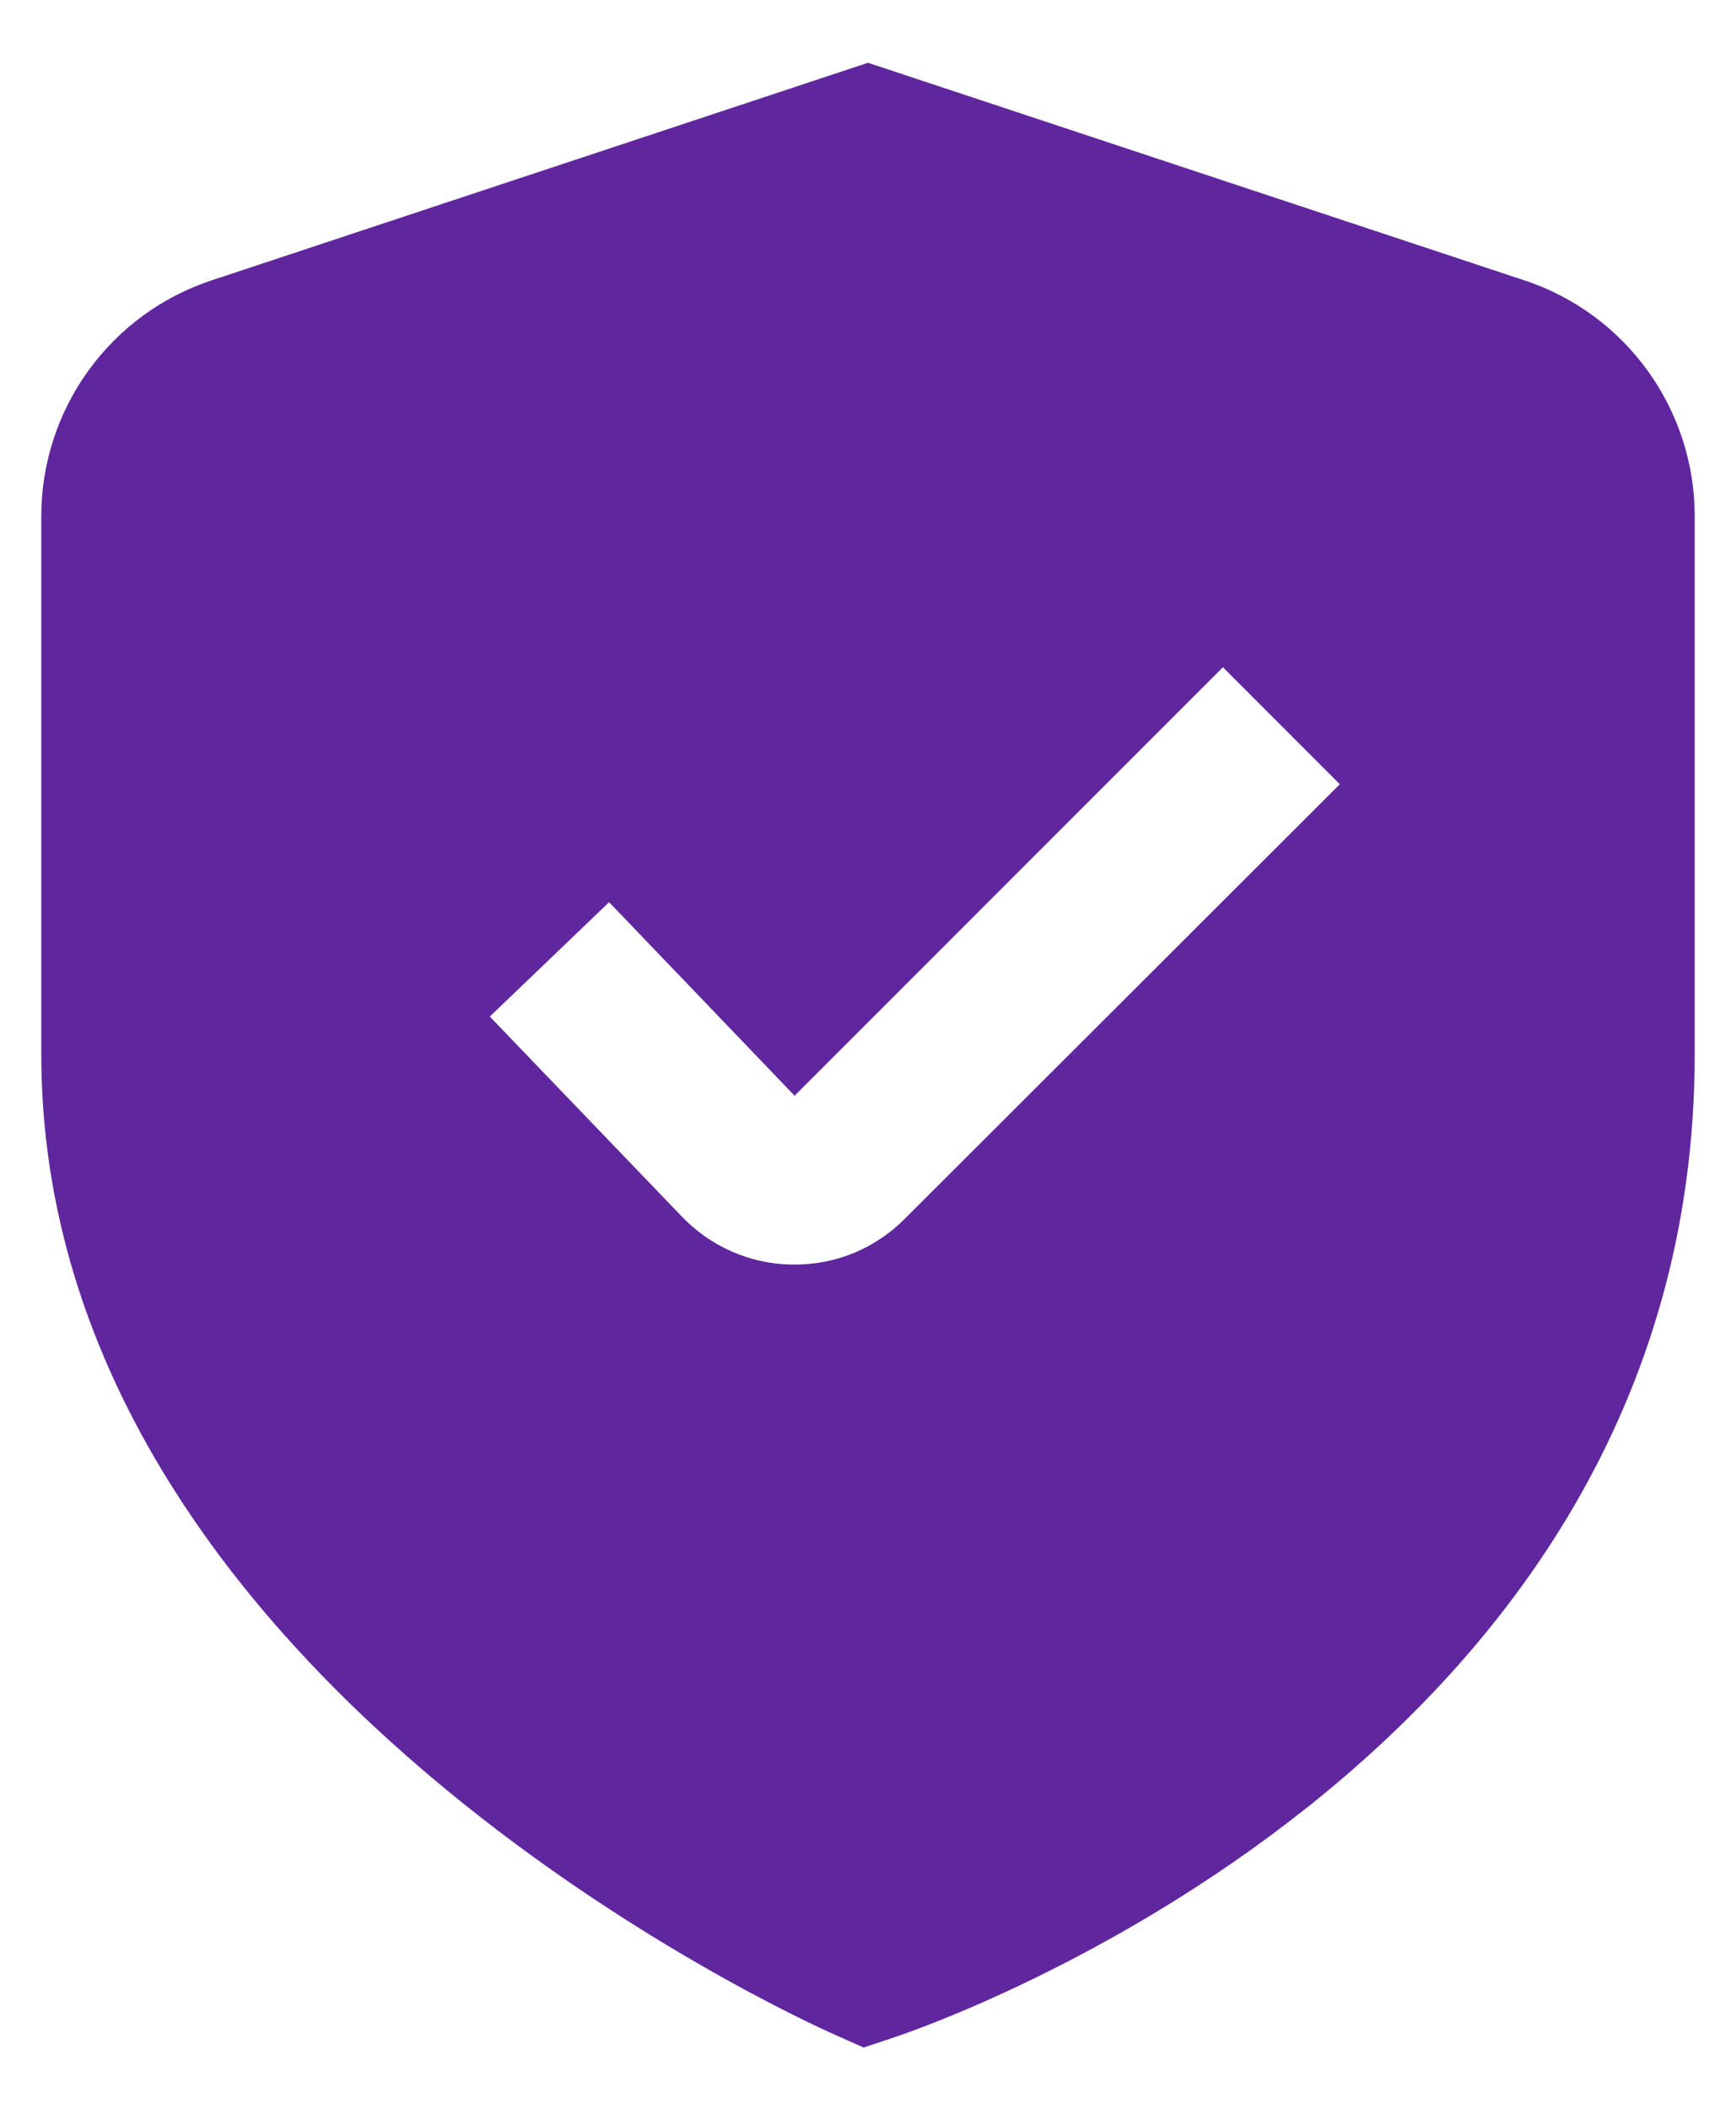 <svg width="14" height="17" viewBox="0 0 14 17" fill="none" xmlns="http://www.w3.org/2000/svg">
<path d="M12.296 2.261L7 0.506L1.704 2.261C1.305 2.393 0.958 2.648 0.712 2.989C0.466 3.33 0.333 3.739 0.333 4.16V8.5C0.333 13.516 6.467 16.286 6.729 16.401L6.965 16.506L7.211 16.424C7.475 16.337 13.667 14.218 13.667 8.5V4.16C13.667 3.739 13.534 3.33 13.288 2.989C13.042 2.648 12.695 2.393 12.296 2.261ZM7.296 9.826C7.179 9.943 7.041 10.036 6.888 10.1C6.735 10.163 6.571 10.195 6.406 10.194H6.384C6.215 10.192 6.049 10.155 5.895 10.086C5.741 10.018 5.602 9.918 5.487 9.795L3.95 8.195L4.912 7.273L6.408 8.833L9.862 5.379L10.805 6.322L7.296 9.826Z" fill="#60269E"/>
</svg>
